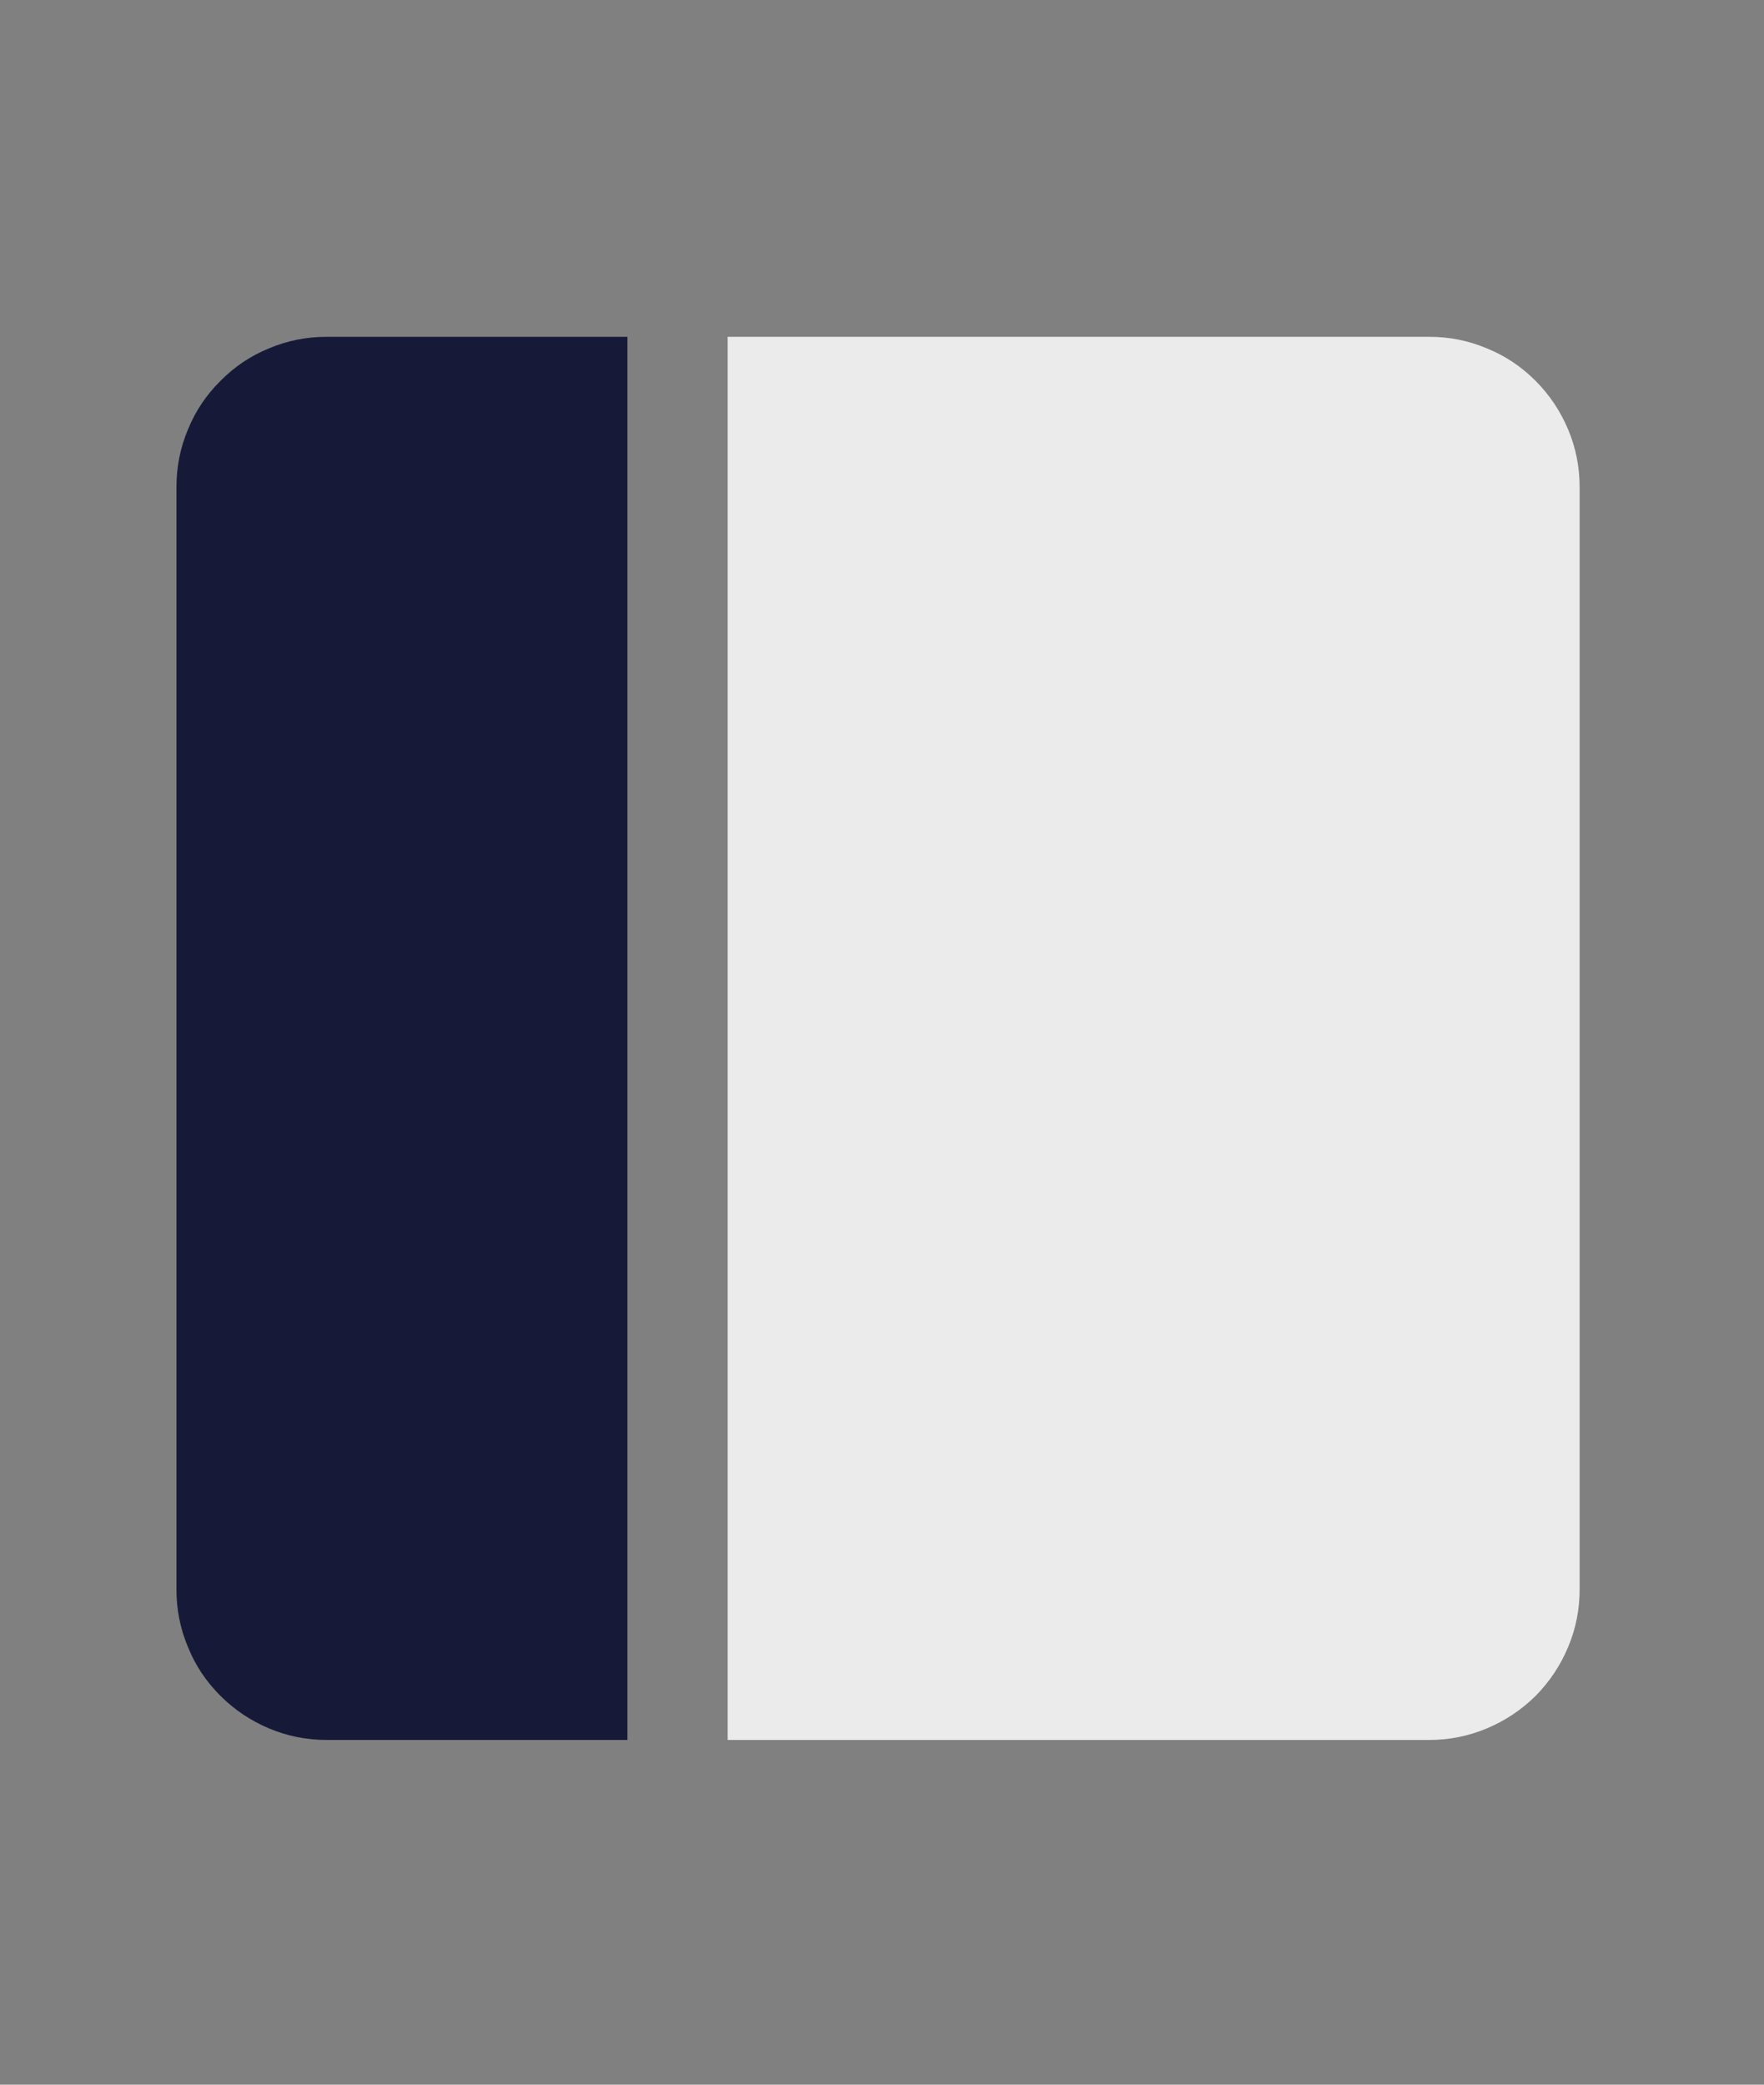 <svg xmlns="http://www.w3.org/2000/svg" xmlns:xlink="http://www.w3.org/1999/xlink" width="44" zoomAndPan="magnify" viewBox="0 0 33 39" height="52" preserveAspectRatio="xMidYMid meet" version="1.0"><rect x="0" y="0" width="33" height="39" fill="#808080" stroke="none"/><defs><clipPath id="df2b1d8587"><path d="M 3.301 6.301 L 12 6.301 L 12 32.551 L 3.301 32.551 Z M 3.301 6.301 " clip-rule="nonzero"/></clipPath><clipPath id="0d5caca25e"><path d="M 13 6.301 L 29.551 6.301 L 29.551 32.551 L 13 32.551 Z M 13 6.301 " clip-rule="nonzero"/></clipPath></defs><g clip-path="url(#df2b1d8587)"><path fill="#171938" d="M 6.113 6.301 C 5.738 6.301 5.379 6.371 5.035 6.516 C 4.691 6.656 4.387 6.859 4.125 7.125 C 3.859 7.387 3.656 7.691 3.516 8.035 C 3.371 8.379 3.301 8.738 3.301 9.113 L 3.301 29.738 C 3.301 30.109 3.371 30.469 3.516 30.812 C 3.656 31.16 3.859 31.461 4.125 31.727 C 4.387 31.988 4.691 32.191 5.035 32.336 C 5.379 32.48 5.738 32.551 6.113 32.551 L 11.738 32.551 L 11.738 6.301 Z M 6.113 6.301 " fill-opacity="1" fill-rule="nonzero"/></g><g clip-path="url(#0d5caca25e)"><path fill="#ebebeb" d="M 26.738 6.301 L 13.613 6.301 L 13.613 32.551 L 26.738 32.551 C 27.109 32.551 27.469 32.48 27.812 32.336 C 28.16 32.191 28.461 31.988 28.727 31.727 C 28.988 31.461 29.191 31.16 29.336 30.812 C 29.48 30.469 29.551 30.109 29.551 29.738 L 29.551 9.113 C 29.551 8.738 29.48 8.379 29.336 8.035 C 29.191 7.691 28.988 7.387 28.727 7.125 C 28.461 6.859 28.16 6.656 27.812 6.516 C 27.469 6.371 27.109 6.301 26.738 6.301 Z M 26.738 6.301 " fill-opacity="1" fill-rule="nonzero"/></g></svg>